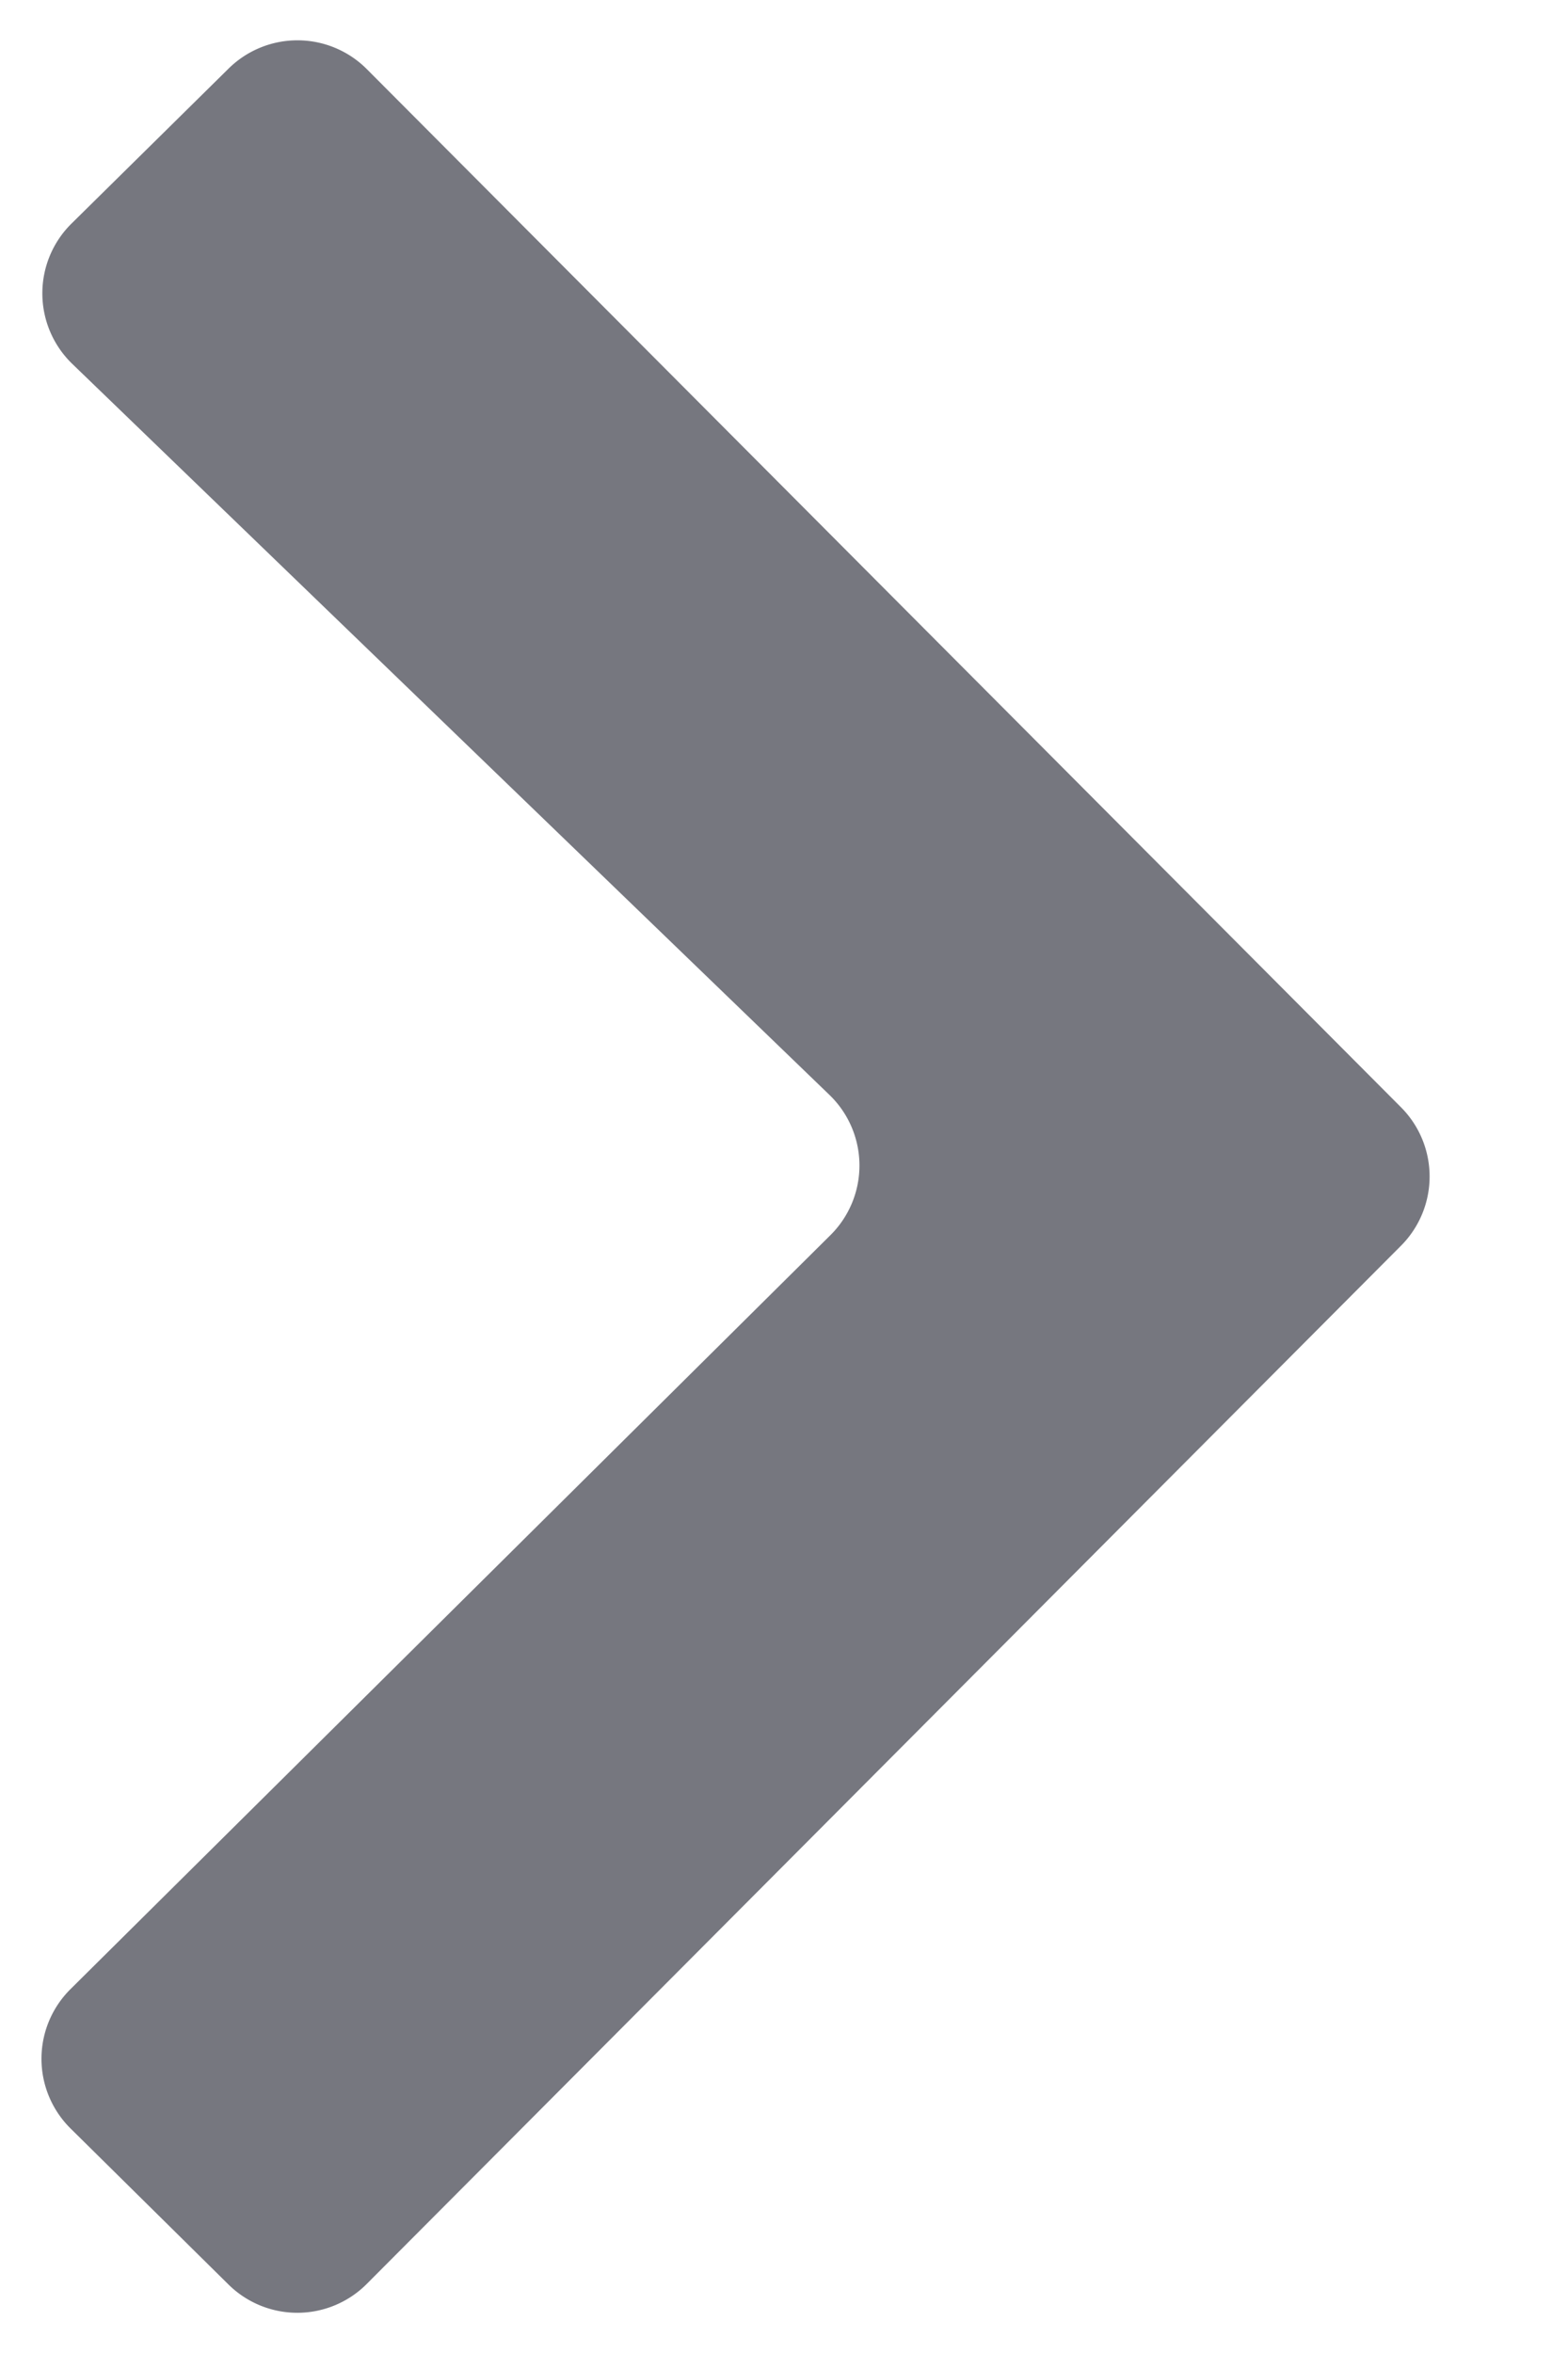<svg fill="none" height="12" width="8" xmlns="http://www.w3.org/2000/svg"><path d="M7.148 5.647a.5.5 0 010 .706l-5.277 5.295a.5.5 0 01-.705.003l-.806-.796a.5.5 0 01-.001-.71l3.878-3.846a.5.5 0 00-.005-.715L.369 1.856a.5.5 0 01-.004-.716l.801-.79a.5.5 0 01.705.002z" fill="#76777f"/></svg>